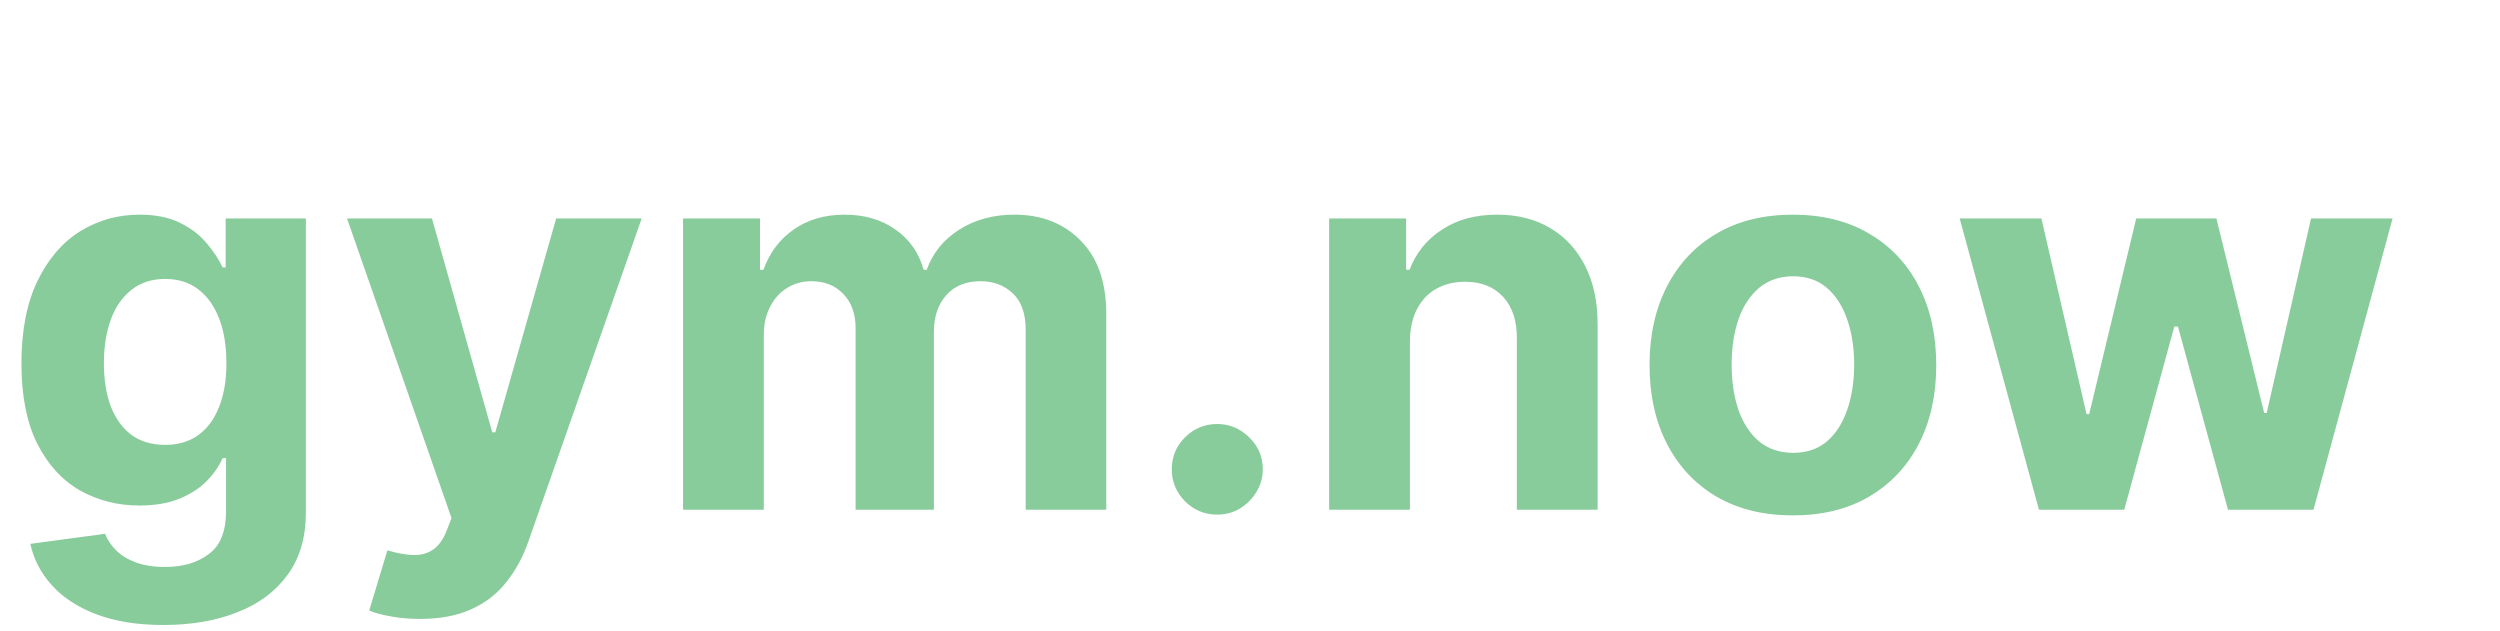 <svg width="103" height="26" viewBox="0 0 103 26" fill="none" xmlns="http://www.w3.org/2000/svg">
<path d="M6.734 25.75C5.656 25.75 4.732 25.602 3.961 25.305C3.195 25.013 2.586 24.615 2.133 24.109C1.68 23.604 1.385 23.037 1.25 22.406L4.328 21.992C4.422 22.232 4.57 22.456 4.773 22.664C4.977 22.872 5.245 23.039 5.578 23.164C5.917 23.294 6.328 23.359 6.812 23.359C7.536 23.359 8.133 23.182 8.602 22.828C9.076 22.479 9.312 21.893 9.312 21.07V18.875H9.172C9.026 19.208 8.807 19.523 8.516 19.82C8.224 20.117 7.849 20.359 7.391 20.547C6.932 20.734 6.385 20.828 5.75 20.828C4.849 20.828 4.029 20.62 3.289 20.203C2.555 19.781 1.969 19.138 1.531 18.273C1.099 17.404 0.883 16.305 0.883 14.977C0.883 13.617 1.104 12.482 1.547 11.57C1.99 10.659 2.578 9.977 3.312 9.523C4.052 9.07 4.862 8.844 5.742 8.844C6.414 8.844 6.977 8.958 7.43 9.188C7.883 9.411 8.247 9.693 8.523 10.031C8.805 10.365 9.021 10.693 9.172 11.016H9.297V9H12.602V21.117C12.602 22.138 12.352 22.992 11.852 23.68C11.352 24.367 10.659 24.883 9.773 25.227C8.893 25.576 7.88 25.75 6.734 25.75ZM6.805 18.328C7.341 18.328 7.794 18.195 8.164 17.93C8.539 17.659 8.826 17.273 9.023 16.773C9.227 16.268 9.328 15.664 9.328 14.961C9.328 14.258 9.229 13.648 9.031 13.133C8.833 12.612 8.547 12.208 8.172 11.922C7.797 11.635 7.341 11.492 6.805 11.492C6.258 11.492 5.797 11.641 5.422 11.938C5.047 12.229 4.763 12.635 4.57 13.156C4.378 13.677 4.281 14.279 4.281 14.961C4.281 15.654 4.378 16.253 4.57 16.758C4.768 17.258 5.052 17.646 5.422 17.922C5.797 18.193 6.258 18.328 6.805 18.328ZM17.305 25.5C16.883 25.5 16.487 25.466 16.117 25.398C15.753 25.336 15.45 25.255 15.211 25.156L15.961 22.672C16.352 22.792 16.703 22.857 17.016 22.867C17.333 22.878 17.607 22.805 17.836 22.648C18.07 22.492 18.26 22.227 18.406 21.852L18.602 21.344L14.297 9H17.797L20.281 17.812H20.406L22.914 9H26.438L21.773 22.297C21.549 22.943 21.245 23.505 20.859 23.984C20.479 24.469 19.997 24.841 19.414 25.102C18.831 25.367 18.128 25.5 17.305 25.5ZM28.141 21V9H31.312V11.117H31.453C31.703 10.414 32.12 9.859 32.703 9.453C33.286 9.047 33.984 8.844 34.797 8.844C35.62 8.844 36.32 9.049 36.898 9.461C37.477 9.867 37.862 10.419 38.055 11.117H38.18C38.425 10.43 38.867 9.88 39.508 9.469C40.154 9.052 40.917 8.844 41.797 8.844C42.917 8.844 43.825 9.201 44.523 9.914C45.227 10.622 45.578 11.628 45.578 12.93V21H42.258V13.586C42.258 12.919 42.081 12.419 41.727 12.086C41.372 11.753 40.93 11.586 40.398 11.586C39.794 11.586 39.323 11.779 38.984 12.164C38.646 12.544 38.477 13.047 38.477 13.672V21H35.25V13.516C35.25 12.927 35.081 12.458 34.742 12.109C34.409 11.76 33.969 11.586 33.422 11.586C33.052 11.586 32.719 11.68 32.422 11.867C32.13 12.05 31.898 12.307 31.727 12.641C31.555 12.969 31.469 13.354 31.469 13.797V21H28.141ZM50.152 21.203C49.637 21.203 49.194 21.021 48.824 20.656C48.46 20.287 48.277 19.844 48.277 19.328C48.277 18.818 48.46 18.38 48.824 18.016C49.194 17.651 49.637 17.469 50.152 17.469C50.652 17.469 51.09 17.651 51.465 18.016C51.84 18.38 52.027 18.818 52.027 19.328C52.027 19.672 51.939 19.987 51.762 20.273C51.59 20.555 51.363 20.781 51.082 20.953C50.801 21.12 50.491 21.203 50.152 21.203ZM58.088 14.062V21H54.76V9H57.932V11.117H58.072C58.338 10.419 58.783 9.867 59.408 9.461C60.033 9.049 60.791 8.844 61.682 8.844C62.515 8.844 63.242 9.026 63.861 9.391C64.481 9.755 64.963 10.276 65.307 10.953C65.65 11.625 65.822 12.427 65.822 13.359V21H62.494V13.953C62.499 13.219 62.312 12.646 61.932 12.234C61.551 11.818 61.028 11.609 60.361 11.609C59.913 11.609 59.518 11.706 59.174 11.898C58.835 12.091 58.57 12.372 58.377 12.742C58.19 13.107 58.093 13.547 58.088 14.062ZM73.867 21.234C72.654 21.234 71.604 20.977 70.719 20.461C69.838 19.94 69.159 19.216 68.68 18.289C68.201 17.357 67.961 16.276 67.961 15.047C67.961 13.807 68.201 12.724 68.68 11.797C69.159 10.865 69.838 10.141 70.719 9.625C71.604 9.104 72.654 8.844 73.867 8.844C75.081 8.844 76.128 9.104 77.008 9.625C77.893 10.141 78.576 10.865 79.055 11.797C79.534 12.724 79.773 13.807 79.773 15.047C79.773 16.276 79.534 17.357 79.055 18.289C78.576 19.216 77.893 19.94 77.008 20.461C76.128 20.977 75.081 21.234 73.867 21.234ZM73.883 18.656C74.435 18.656 74.896 18.5 75.266 18.188C75.635 17.87 75.914 17.438 76.102 16.891C76.294 16.344 76.391 15.721 76.391 15.023C76.391 14.325 76.294 13.703 76.102 13.156C75.914 12.609 75.635 12.177 75.266 11.859C74.896 11.542 74.435 11.383 73.883 11.383C73.326 11.383 72.857 11.542 72.477 11.859C72.102 12.177 71.818 12.609 71.625 13.156C71.438 13.703 71.344 14.325 71.344 15.023C71.344 15.721 71.438 16.344 71.625 16.891C71.818 17.438 72.102 17.87 72.477 18.188C72.857 18.5 73.326 18.656 73.883 18.656ZM84.004 21L80.738 9H84.106L85.965 17.062H86.074L88.012 9H91.316L93.285 17.016H93.387L95.215 9H98.574L95.316 21H91.793L89.731 13.453H89.582L87.519 21H84.004Z" fill="#89CC9C"/>
</svg>
